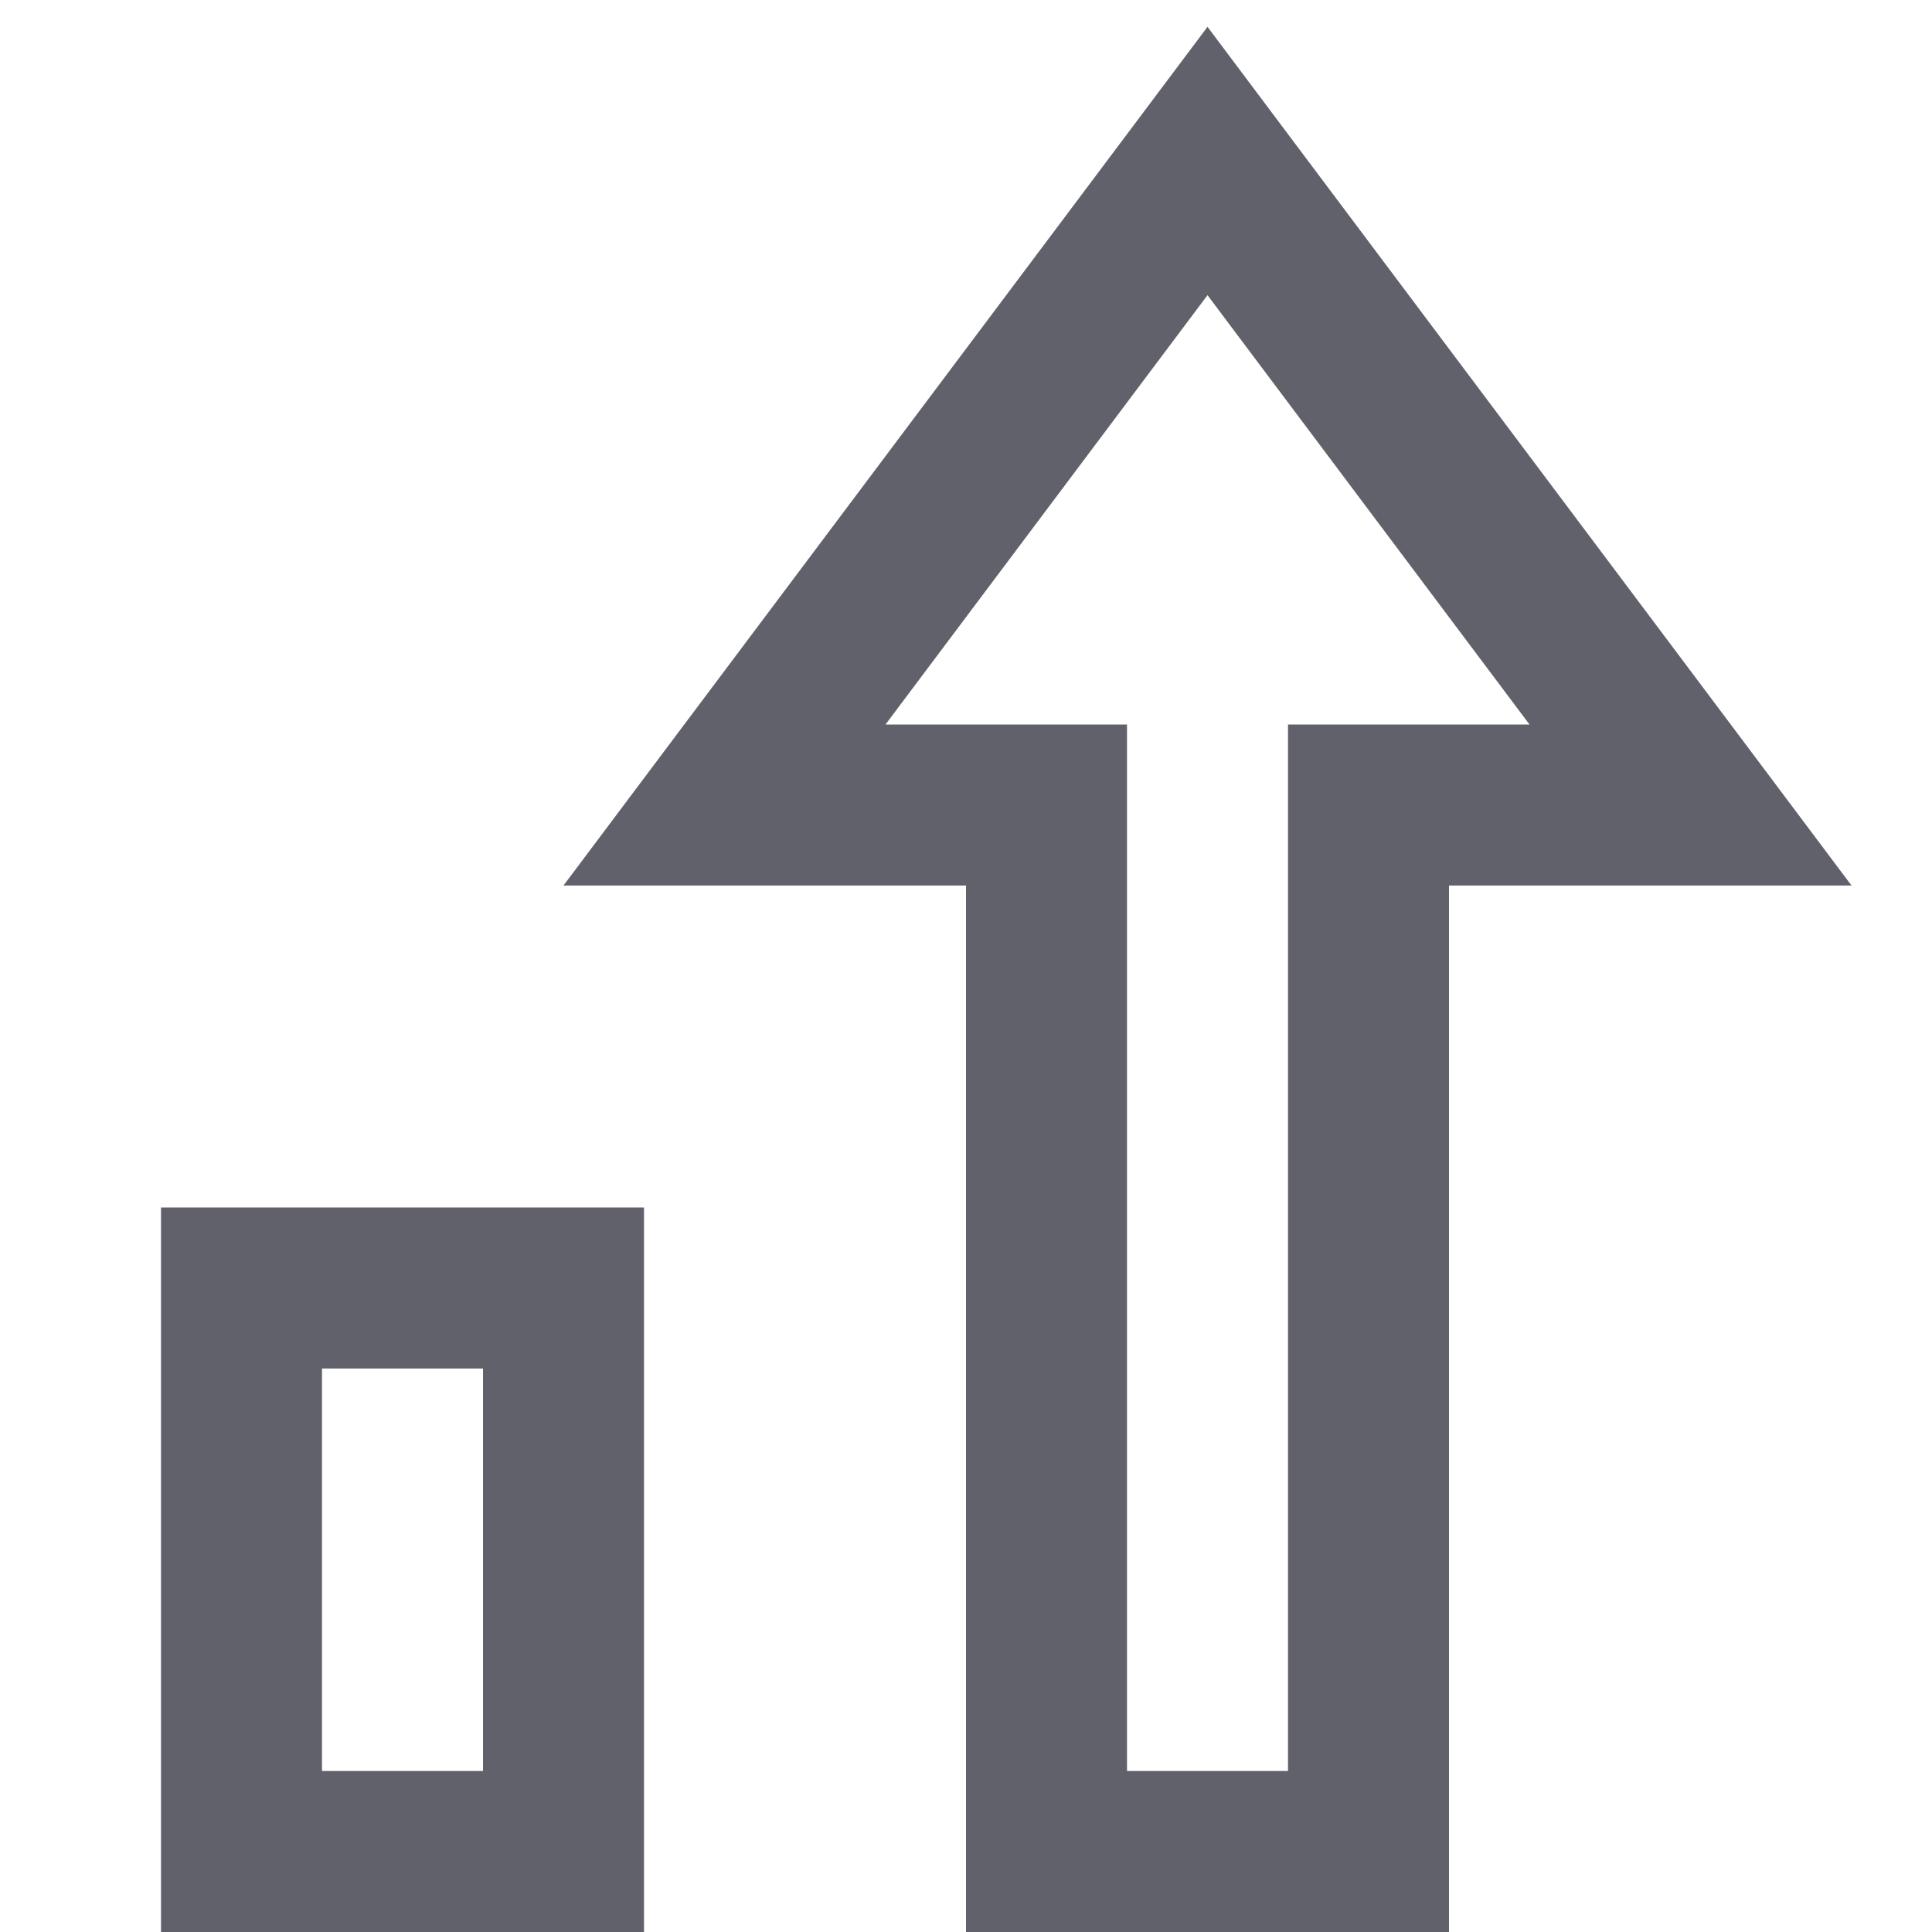 <svg xmlns="http://www.w3.org/2000/svg" height="24" width="24" viewBox="0 0 24 24"><rect data-color="color-2" x="3" y="16" fill="none" stroke="#61616b" stroke-width="2" width="4" height="7"></rect> <polygon fill="none" stroke="#61616b" stroke-width="2" points="15,2 9,10 13,10 13,23 17,23 17,10 21,10 "></polygon></svg>